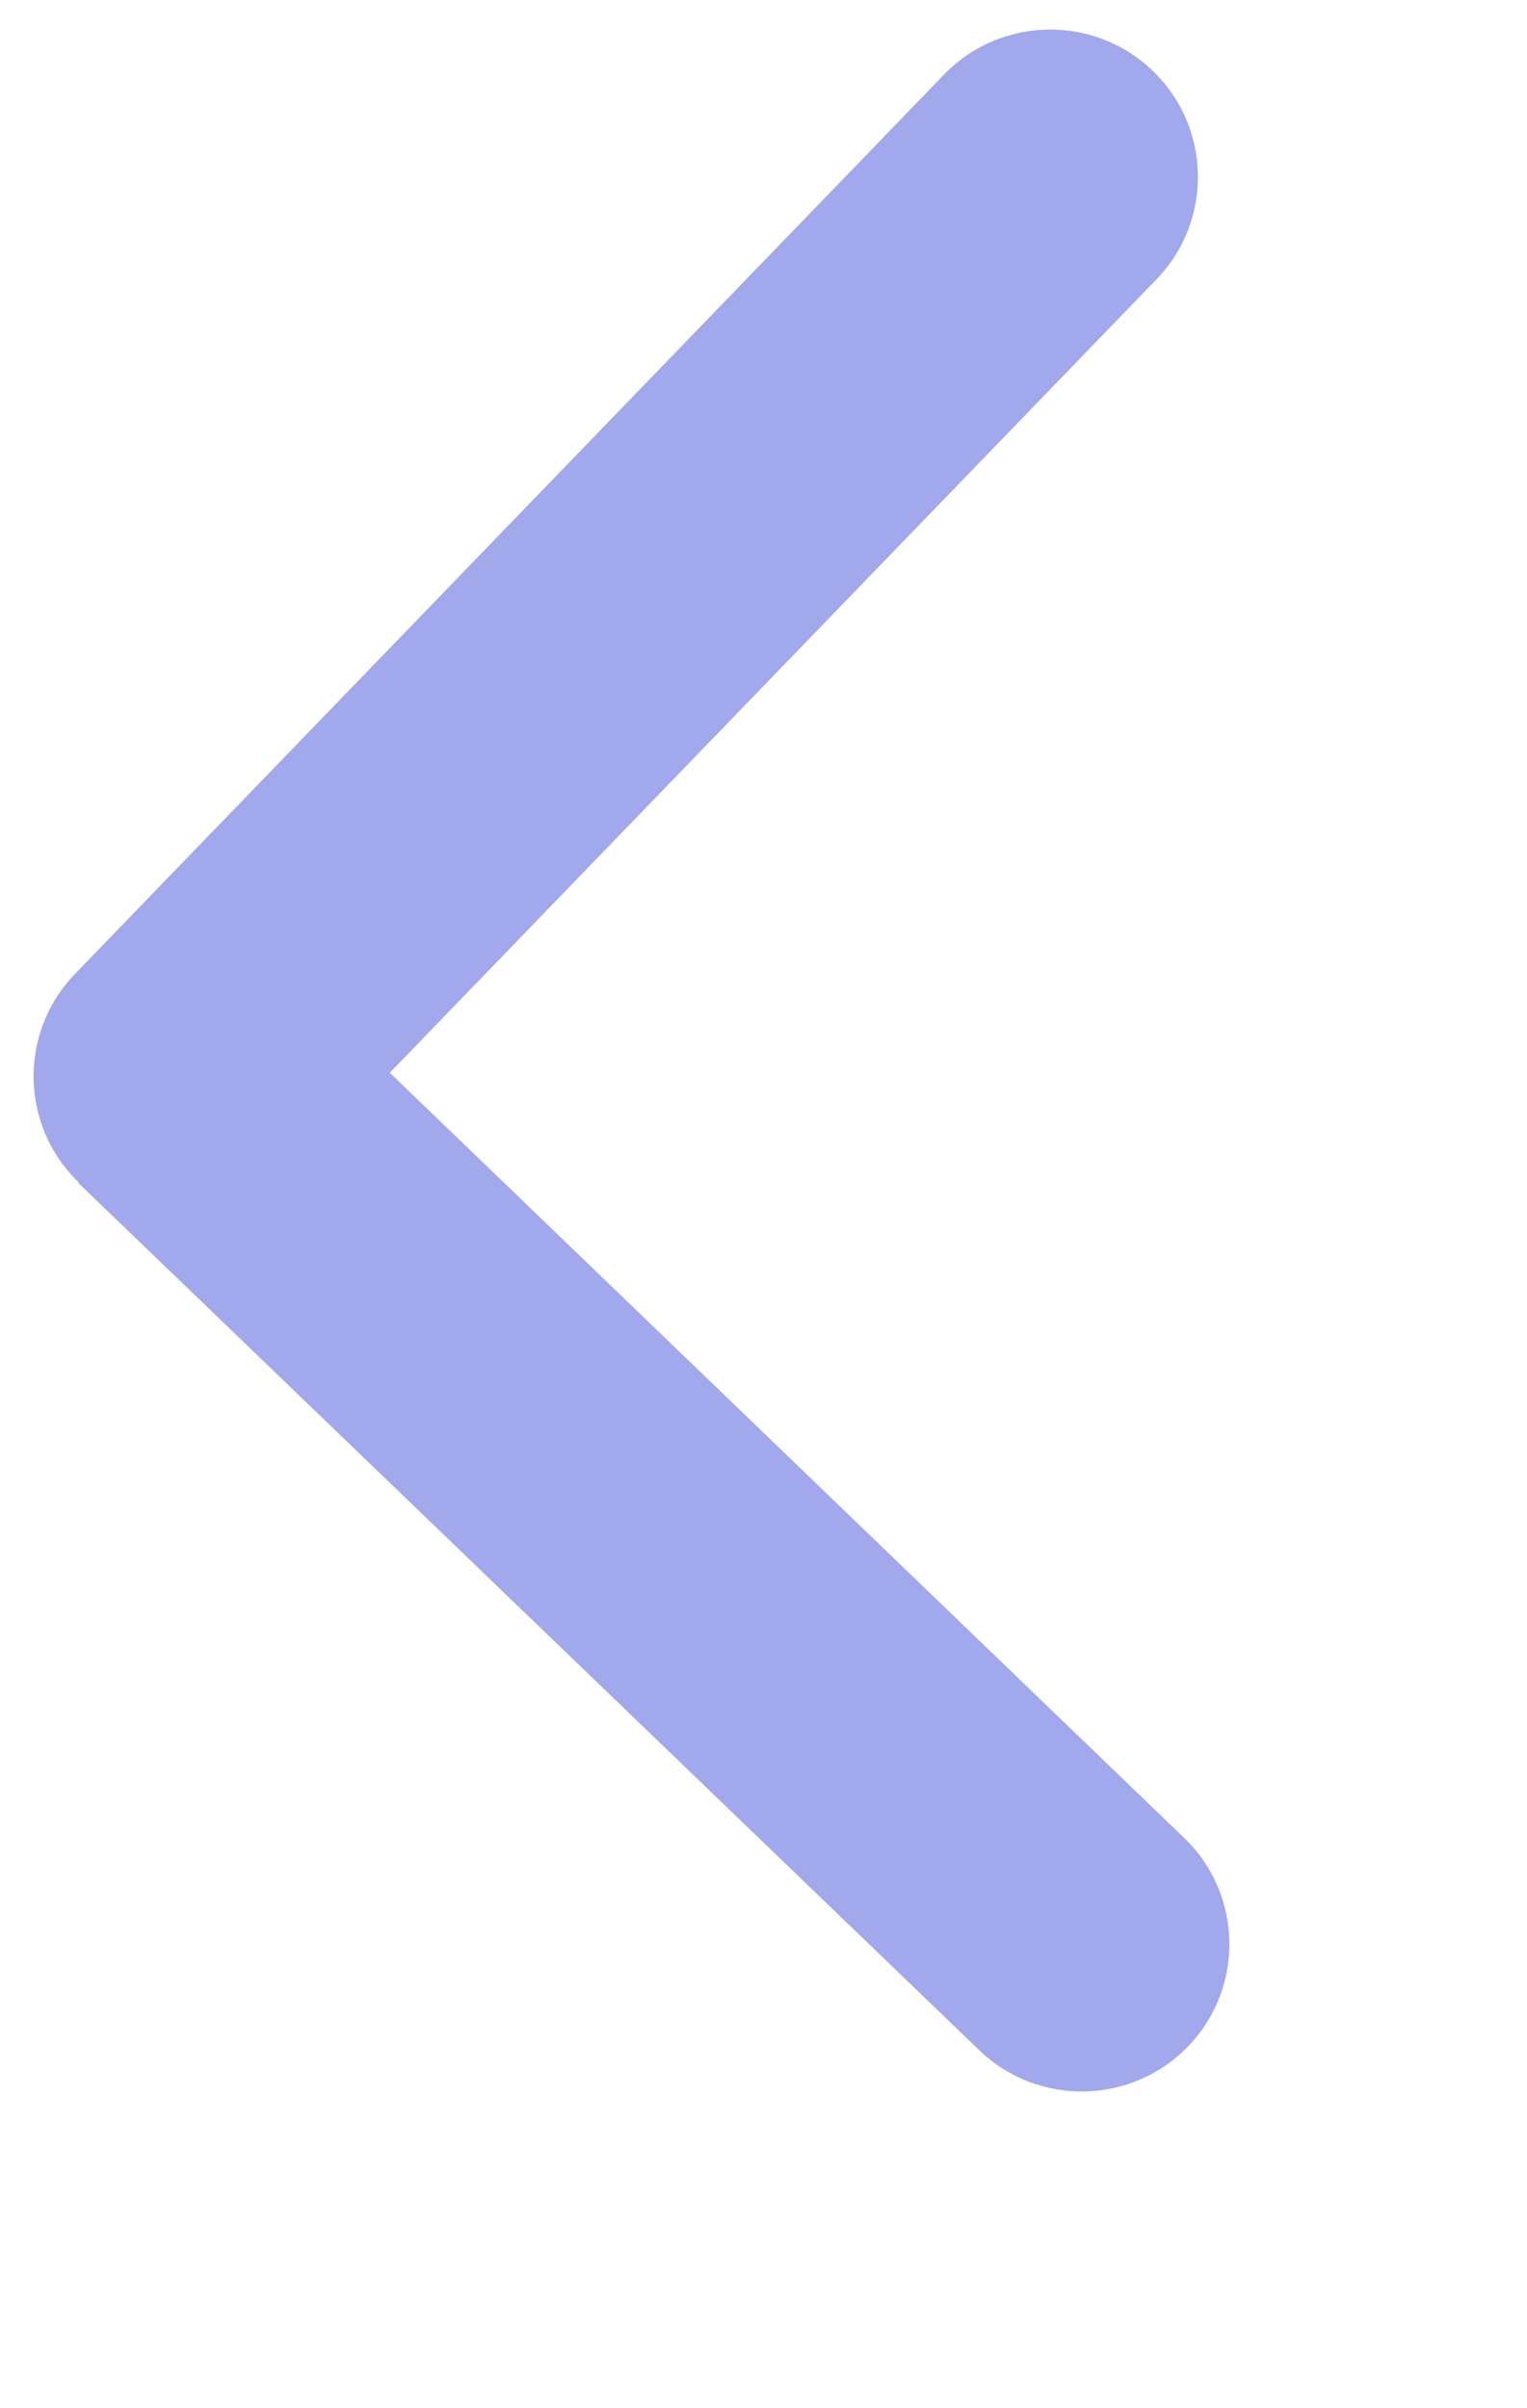<svg width="59" height="93" viewBox="0 0 59 93" fill="none" xmlns="http://www.w3.org/2000/svg">
<path d="M3.042 45.669C0.775 43.488 0.71 39.881 2.896 37.619L36.474 2.881C38.66 0.62 42.275 0.554 44.541 2.736C46.808 4.917 46.873 8.524 44.687 10.786L15.062 41.434L45.758 70.993C48.024 73.174 48.089 76.781 45.903 79.043C43.717 81.304 40.102 81.369 37.836 79.188L3.024 45.687L3.042 45.669Z" fill="#A2A8EC"/>
</svg>

